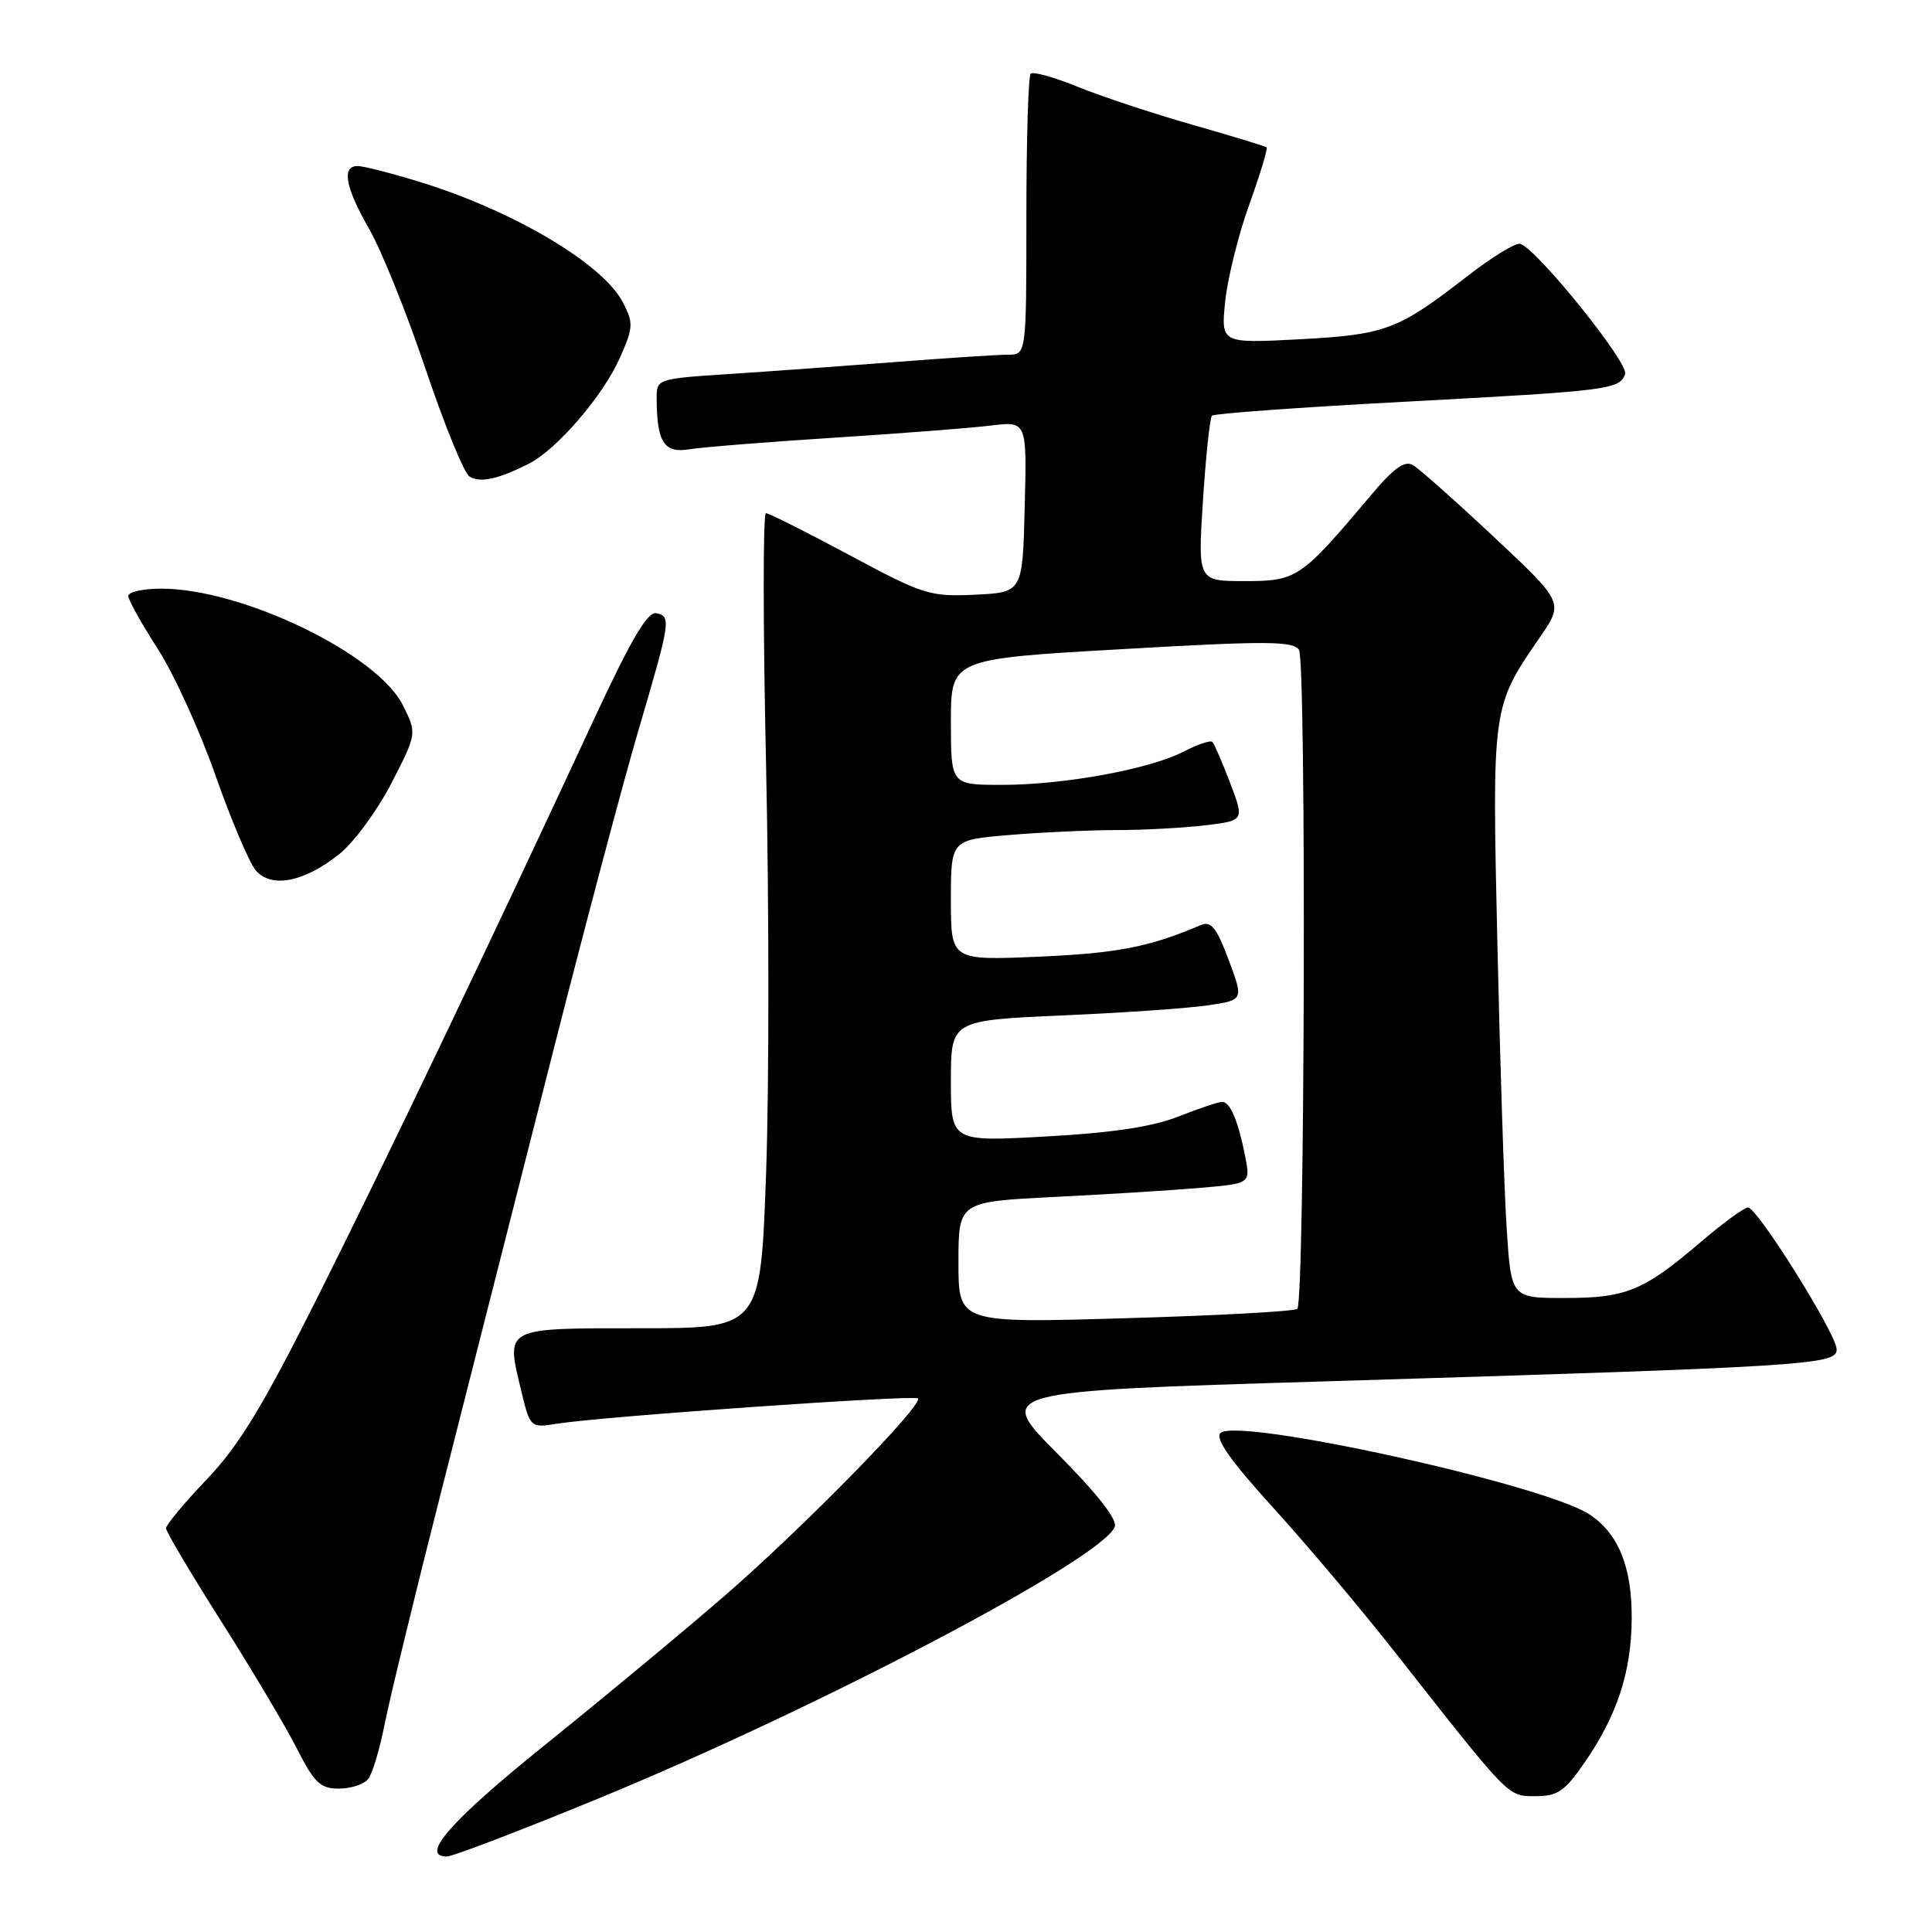 <?xml version="1.0" encoding="UTF-8" standalone="no"?>
<!DOCTYPE svg PUBLIC "-//W3C//DTD SVG 1.1//EN" "http://www.w3.org/Graphics/SVG/1.1/DTD/svg11.dtd" >
<svg xmlns="http://www.w3.org/2000/svg" xmlns:xlink="http://www.w3.org/1999/xlink" version="1.1" viewBox="0 0 256 256">
 <g >
 <path fill="currentColor"
d=" M 79.03 238.42 C 108.44 226.34 146.08 206.55 147.71 202.31 C 148.08 201.35 145.39 197.92 140.09 192.59 C 131.91 184.36 131.91 184.36 175.20 183.05 C 240.15 181.07 243.53 180.86 243.36 178.73 C 243.18 176.50 232.84 160.00 231.62 160.00 C 231.12 160.00 228.33 162.04 225.41 164.53 C 217.79 171.04 215.51 171.99 207.37 171.99 C 200.24 172.00 200.24 172.00 199.64 162.75 C 199.31 157.66 198.76 140.67 198.41 125.00 C 197.70 93.56 197.68 93.68 204.05 84.43 C 207.21 79.83 207.21 79.83 197.96 71.16 C 192.88 66.40 188.05 62.11 187.23 61.63 C 186.13 60.98 184.69 62.01 181.65 65.63 C 172.39 76.63 171.85 77.00 164.95 77.00 C 158.71 77.00 158.71 77.00 159.40 66.29 C 159.78 60.40 160.32 55.35 160.59 55.08 C 160.86 54.80 172.21 53.98 185.79 53.25 C 213.32 51.78 214.55 51.62 215.34 49.57 C 215.88 48.16 203.72 33.05 201.45 32.31 C 200.87 32.12 197.72 34.04 194.45 36.58 C 185.23 43.74 183.61 44.35 172.13 44.96 C 161.77 45.50 161.77 45.50 162.35 39.89 C 162.68 36.81 164.11 31.03 165.55 27.06 C 166.98 23.08 168.01 19.69 167.83 19.53 C 167.65 19.37 163.24 18.03 158.03 16.54 C 152.82 15.06 145.99 12.79 142.85 11.52 C 139.71 10.24 136.88 9.45 136.57 9.76 C 136.26 10.08 136.00 18.58 136.00 28.67 C 136.00 47.00 136.00 47.00 133.55 47.00 C 132.21 47.00 125.57 47.43 118.80 47.96 C 112.04 48.48 102.11 49.20 96.75 49.55 C 87.02 50.19 87.00 50.19 87.01 52.84 C 87.04 58.62 88.00 60.09 91.37 59.53 C 93.09 59.25 101.70 58.56 110.50 58.00 C 119.30 57.44 128.65 56.71 131.28 56.39 C 136.07 55.80 136.07 55.80 135.78 67.15 C 135.50 78.50 135.50 78.50 129.20 78.80 C 123.21 79.08 122.37 78.82 112.55 73.55 C 106.86 70.50 101.88 68.00 101.49 68.00 C 101.09 68.00 101.10 83.07 101.51 101.48 C 101.91 119.89 101.92 144.19 101.51 155.48 C 100.78 176.00 100.78 176.00 84.86 176.00 C 66.71 176.00 67.04 175.83 69.02 184.10 C 70.25 189.22 70.25 189.22 73.88 188.64 C 79.92 187.68 121.13 184.80 121.63 185.30 C 122.42 186.08 106.46 202.39 96.19 211.30 C 90.86 215.93 80.20 224.78 72.50 230.98 C 59.77 241.21 55.54 246.00 59.21 246.00 C 59.96 246.00 68.88 242.59 79.03 238.42 Z  M 209.99 233.51 C 214.30 227.26 216.17 221.52 216.21 214.44 C 216.25 207.64 214.44 203.17 210.60 200.66 C 204.54 196.68 163.87 187.73 161.71 189.89 C 160.98 190.62 163.09 193.60 168.65 199.72 C 173.05 204.55 180.36 213.22 184.90 219.00 C 200.22 238.48 199.75 238.00 203.50 238.00 C 206.41 238.00 207.35 237.34 209.99 233.51 Z  M 48.77 235.75 C 49.33 235.06 50.31 231.80 50.96 228.50 C 51.61 225.20 55.00 211.25 58.50 197.50 C 62.00 183.75 68.46 158.32 72.86 141.00 C 77.26 123.67 82.51 103.88 84.53 97.00 C 88.88 82.21 88.96 81.67 86.94 81.25 C 85.81 81.02 83.58 84.81 78.75 95.21 C 65.03 124.76 51.00 154.10 42.06 171.92 C 34.79 186.41 31.67 191.55 27.41 196.01 C 24.43 199.13 22.00 202.05 22.00 202.50 C 22.00 202.95 25.31 208.53 29.36 214.91 C 33.40 221.28 37.91 228.86 39.37 231.75 C 41.65 236.24 42.45 237.00 44.89 237.00 C 46.47 237.00 48.21 236.44 48.77 235.75 Z  M 45.00 113.14 C 46.92 111.59 50.02 107.37 51.88 103.75 C 55.25 97.19 55.25 97.19 53.38 93.44 C 49.98 86.64 32.07 78.00 21.39 78.00 C 18.98 78.00 17.00 78.43 17.00 78.97 C 17.00 79.50 18.75 82.63 20.88 85.94 C 23.02 89.24 26.46 96.79 28.54 102.72 C 30.63 108.65 33.03 114.32 33.89 115.33 C 35.96 117.75 40.33 116.88 45.00 113.14 Z  M 70.08 61.44 C 73.81 59.54 79.92 52.43 82.15 47.39 C 83.92 43.39 83.95 42.80 82.54 40.07 C 79.90 34.96 68.06 27.94 55.64 24.11 C 51.87 22.95 48.16 22.00 47.39 22.00 C 45.22 22.00 45.74 24.80 48.96 30.42 C 50.58 33.26 53.94 41.60 56.41 48.96 C 58.89 56.31 61.49 62.69 62.21 63.14 C 63.61 64.02 66.02 63.50 70.08 61.44 Z  M 127.00 167.28 C 127.00 159.24 127.00 159.24 139.75 158.60 C 146.76 158.25 155.47 157.71 159.10 157.39 C 165.70 156.83 165.70 156.83 164.98 153.16 C 164.04 148.44 163.00 146.00 161.93 146.00 C 161.46 146.00 158.85 146.88 156.14 147.95 C 152.71 149.30 147.35 150.11 138.60 150.59 C 126.00 151.29 126.00 151.29 126.00 143.25 C 126.00 135.21 126.00 135.21 140.75 134.55 C 148.86 134.20 157.59 133.59 160.15 133.20 C 164.79 132.50 164.79 132.50 162.80 127.18 C 161.22 122.96 160.47 122.01 159.15 122.56 C 152.32 125.48 148.12 126.30 137.75 126.76 C 126.00 127.27 126.00 127.27 126.00 119.28 C 126.00 111.29 126.00 111.29 133.65 110.65 C 137.86 110.29 144.27 110.00 147.90 109.99 C 151.53 109.99 156.84 109.70 159.70 109.36 C 164.89 108.73 164.89 108.73 163.00 103.75 C 161.96 101.01 160.90 98.57 160.65 98.31 C 160.39 98.06 158.68 98.63 156.84 99.59 C 152.34 101.92 141.00 104.00 132.75 104.00 C 126.00 104.00 126.00 104.00 126.00 95.66 C 126.00 87.31 126.00 87.31 148.60 86.02 C 167.84 84.91 171.34 84.93 172.12 86.11 C 173.11 87.62 172.90 172.44 171.90 173.43 C 171.57 173.76 161.33 174.32 149.15 174.67 C 127.00 175.32 127.00 175.32 127.00 167.28 Z "/>
</g>
</svg>